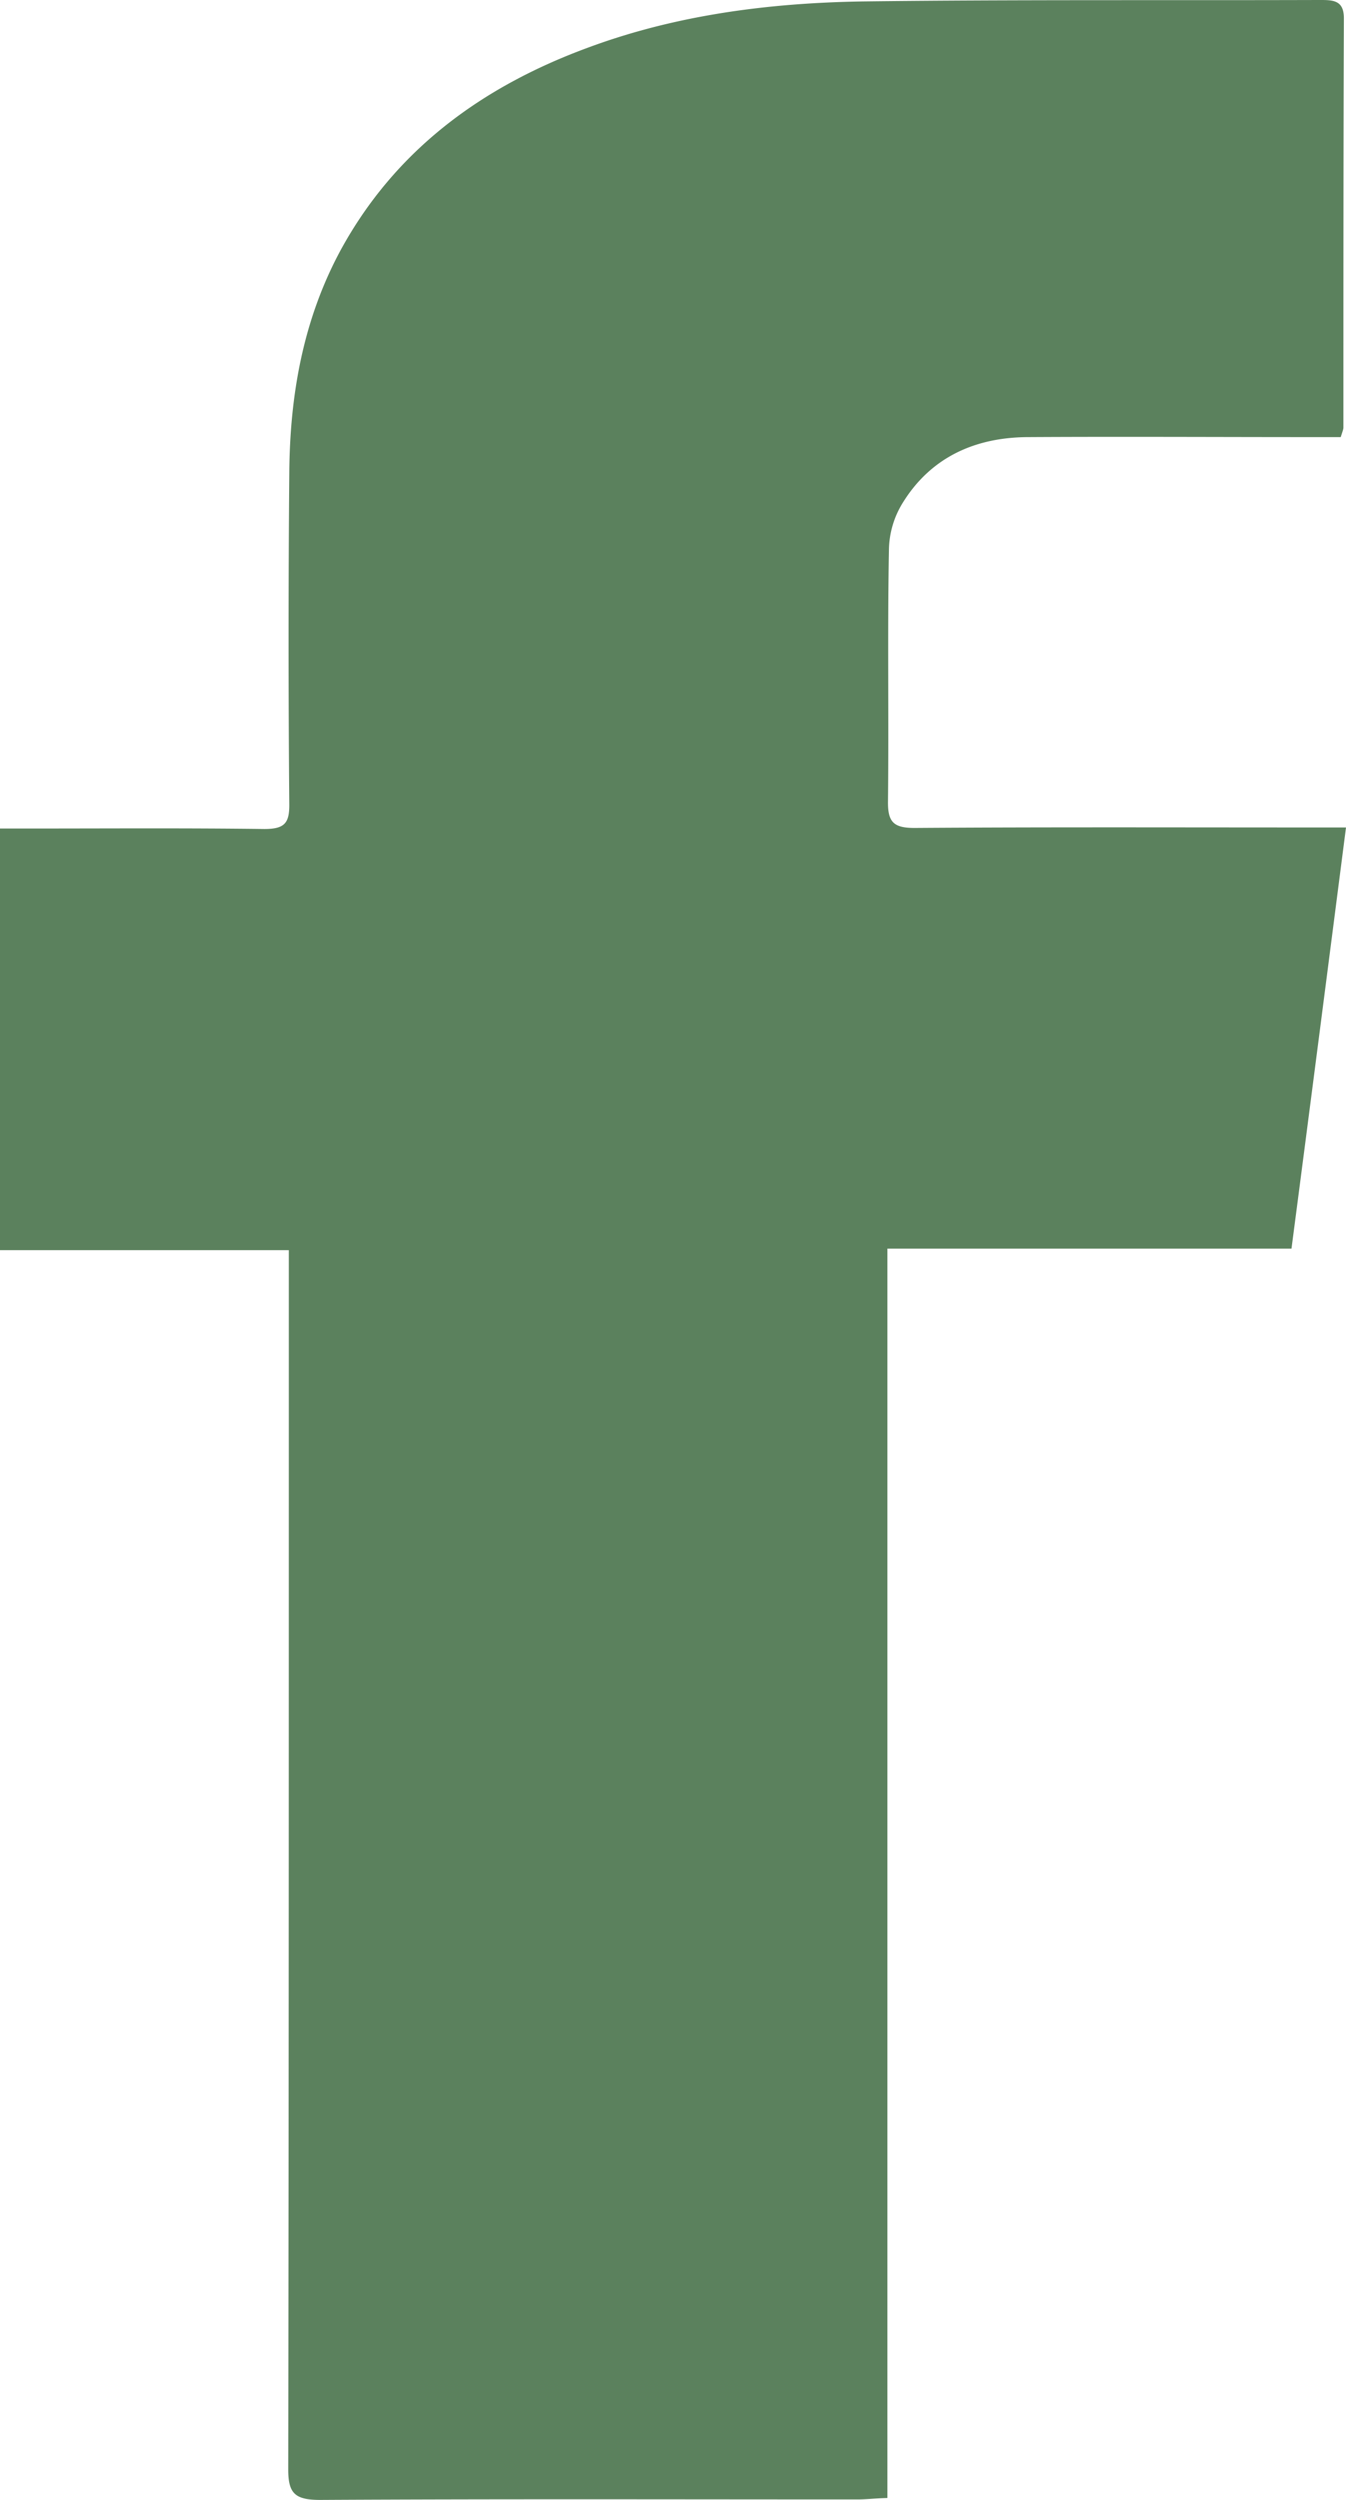 <svg width="14" height="26" fill="none" xmlns="http://www.w3.org/2000/svg"><path d="M9.23 25.98c-.137.004-.224.015-.311.015-1.864 0-3.724-.006-5.588.005-.262 0-.333-.067-.333-.315.006-4.107.006-8.22.006-12.327v-.356H0V8.617h.294c.818 0 1.636-.006 2.454.005.207 0 .261-.057.261-.248-.01-1.15-.01-2.306 0-3.457.006-.805.142-1.59.535-2.317C4.105 1.573 4.994.908 6.117.495c.916-.34 1.88-.464 2.851-.48C10.55-.005 12.13.005 13.711 0c.147 0 .267-.005.267.19-.005 1.42-.005 2.839-.005 4.257 0 .016-.006.031-.028.099h-.3c-.98 0-1.962-.006-2.943 0-.567 0-1.025.216-1.314.686a.953.953 0 00-.142.485c-.016.877 0 1.754-.01 2.631 0 .207.065.263.277.263 1.363-.01 2.726-.005 4.089-.005H14c-.19 1.476-.376 2.92-.567 4.38H9.23V25.98z" fill="#5B815D"/></svg>